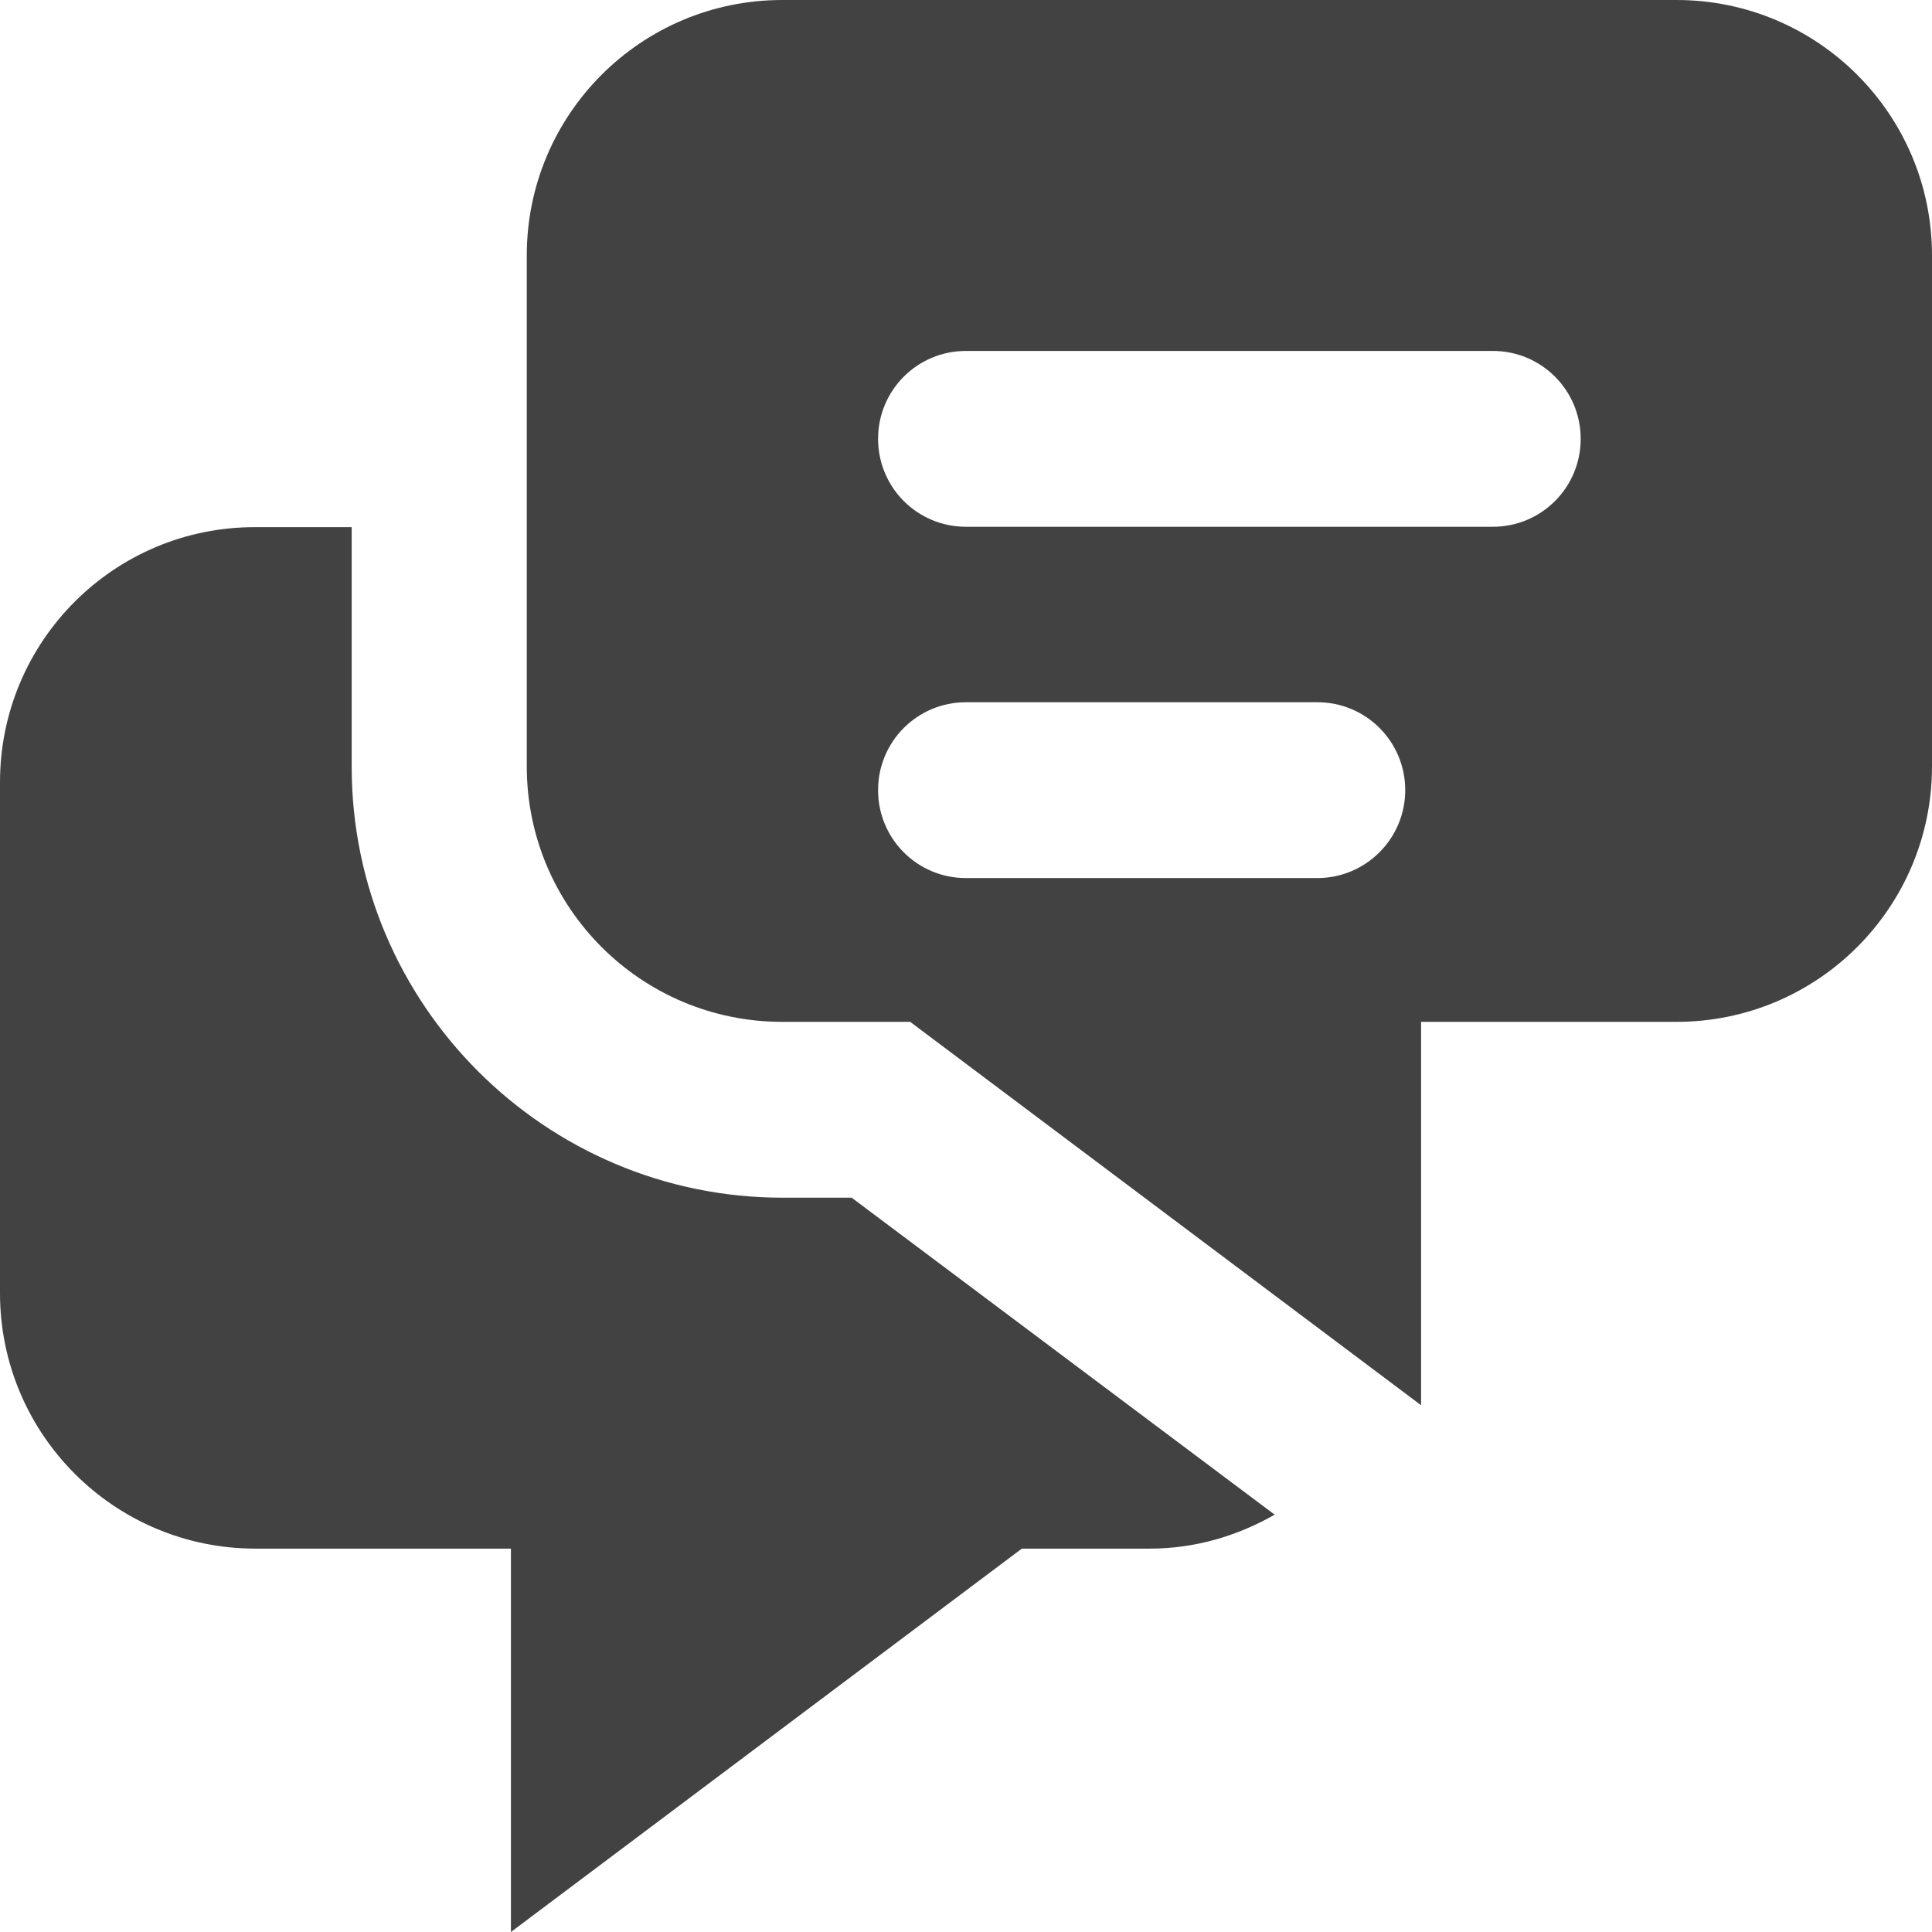<?xml version="1.0" encoding="utf-8"?>
<!-- Generator: Adobe Illustrator 17.1.0, SVG Export Plug-In . SVG Version: 6.00 Build 0)  -->
<!DOCTYPE svg PUBLIC "-//W3C//DTD SVG 1.1//EN" "http://www.w3.org/Graphics/SVG/1.1/DTD/svg11.dtd">
<svg version="1.1" id="Layer_1" xmlns="http://www.w3.org/2000/svg" xmlns:xlink="http://www.w3.org/1999/xlink" x="0px" y="0px"
	 viewBox="0 0 512 512" enable-background="new 0 0 512 512" xml:space="preserve">
<g>
	<path fill="#424242" d="M225.7,317.4h-18.3c-63,0-114.2-51.3-114.2-114.2v-63.5H67.7C30.3,139.6,0,169.9,0,207.3v135.4
		c0,37.4,30.3,67.7,67.7,67.7h67.7V512l135.4-101.6h33.9c12.1,0,23.3-3.4,33.1-9L225.7,317.4z"/>
	<path fill="#424242" d="M444.3,0h-237c-37.4,0-67.7,30.3-67.7,67.7v135.4c0,37.4,30.3,67.7,67.7,67.7h33.9l135.4,101.6V270.8h67.7
		c37.4,0,67.7-30.3,67.7-67.7V67.7C512,30.3,481.7,0,444.3,0z M349.1,232.7H256c-12.9,0-23.3-10.4-23.3-23.3
		c0-12.9,10.4-23.3,23.3-23.3h93.1c12.9,0,23.3,10.4,23.3,23.3C372.4,222.3,361.9,232.7,349.1,232.7z M395.6,139.6H256
		c-12.9,0-23.3-10.4-23.3-23.3c0-12.9,10.4-23.3,23.3-23.3h139.6c12.9,0,23.3,10.4,23.3,23.3C418.9,129.2,408.5,139.6,395.6,139.6z"
		/>
</g>
</svg>
